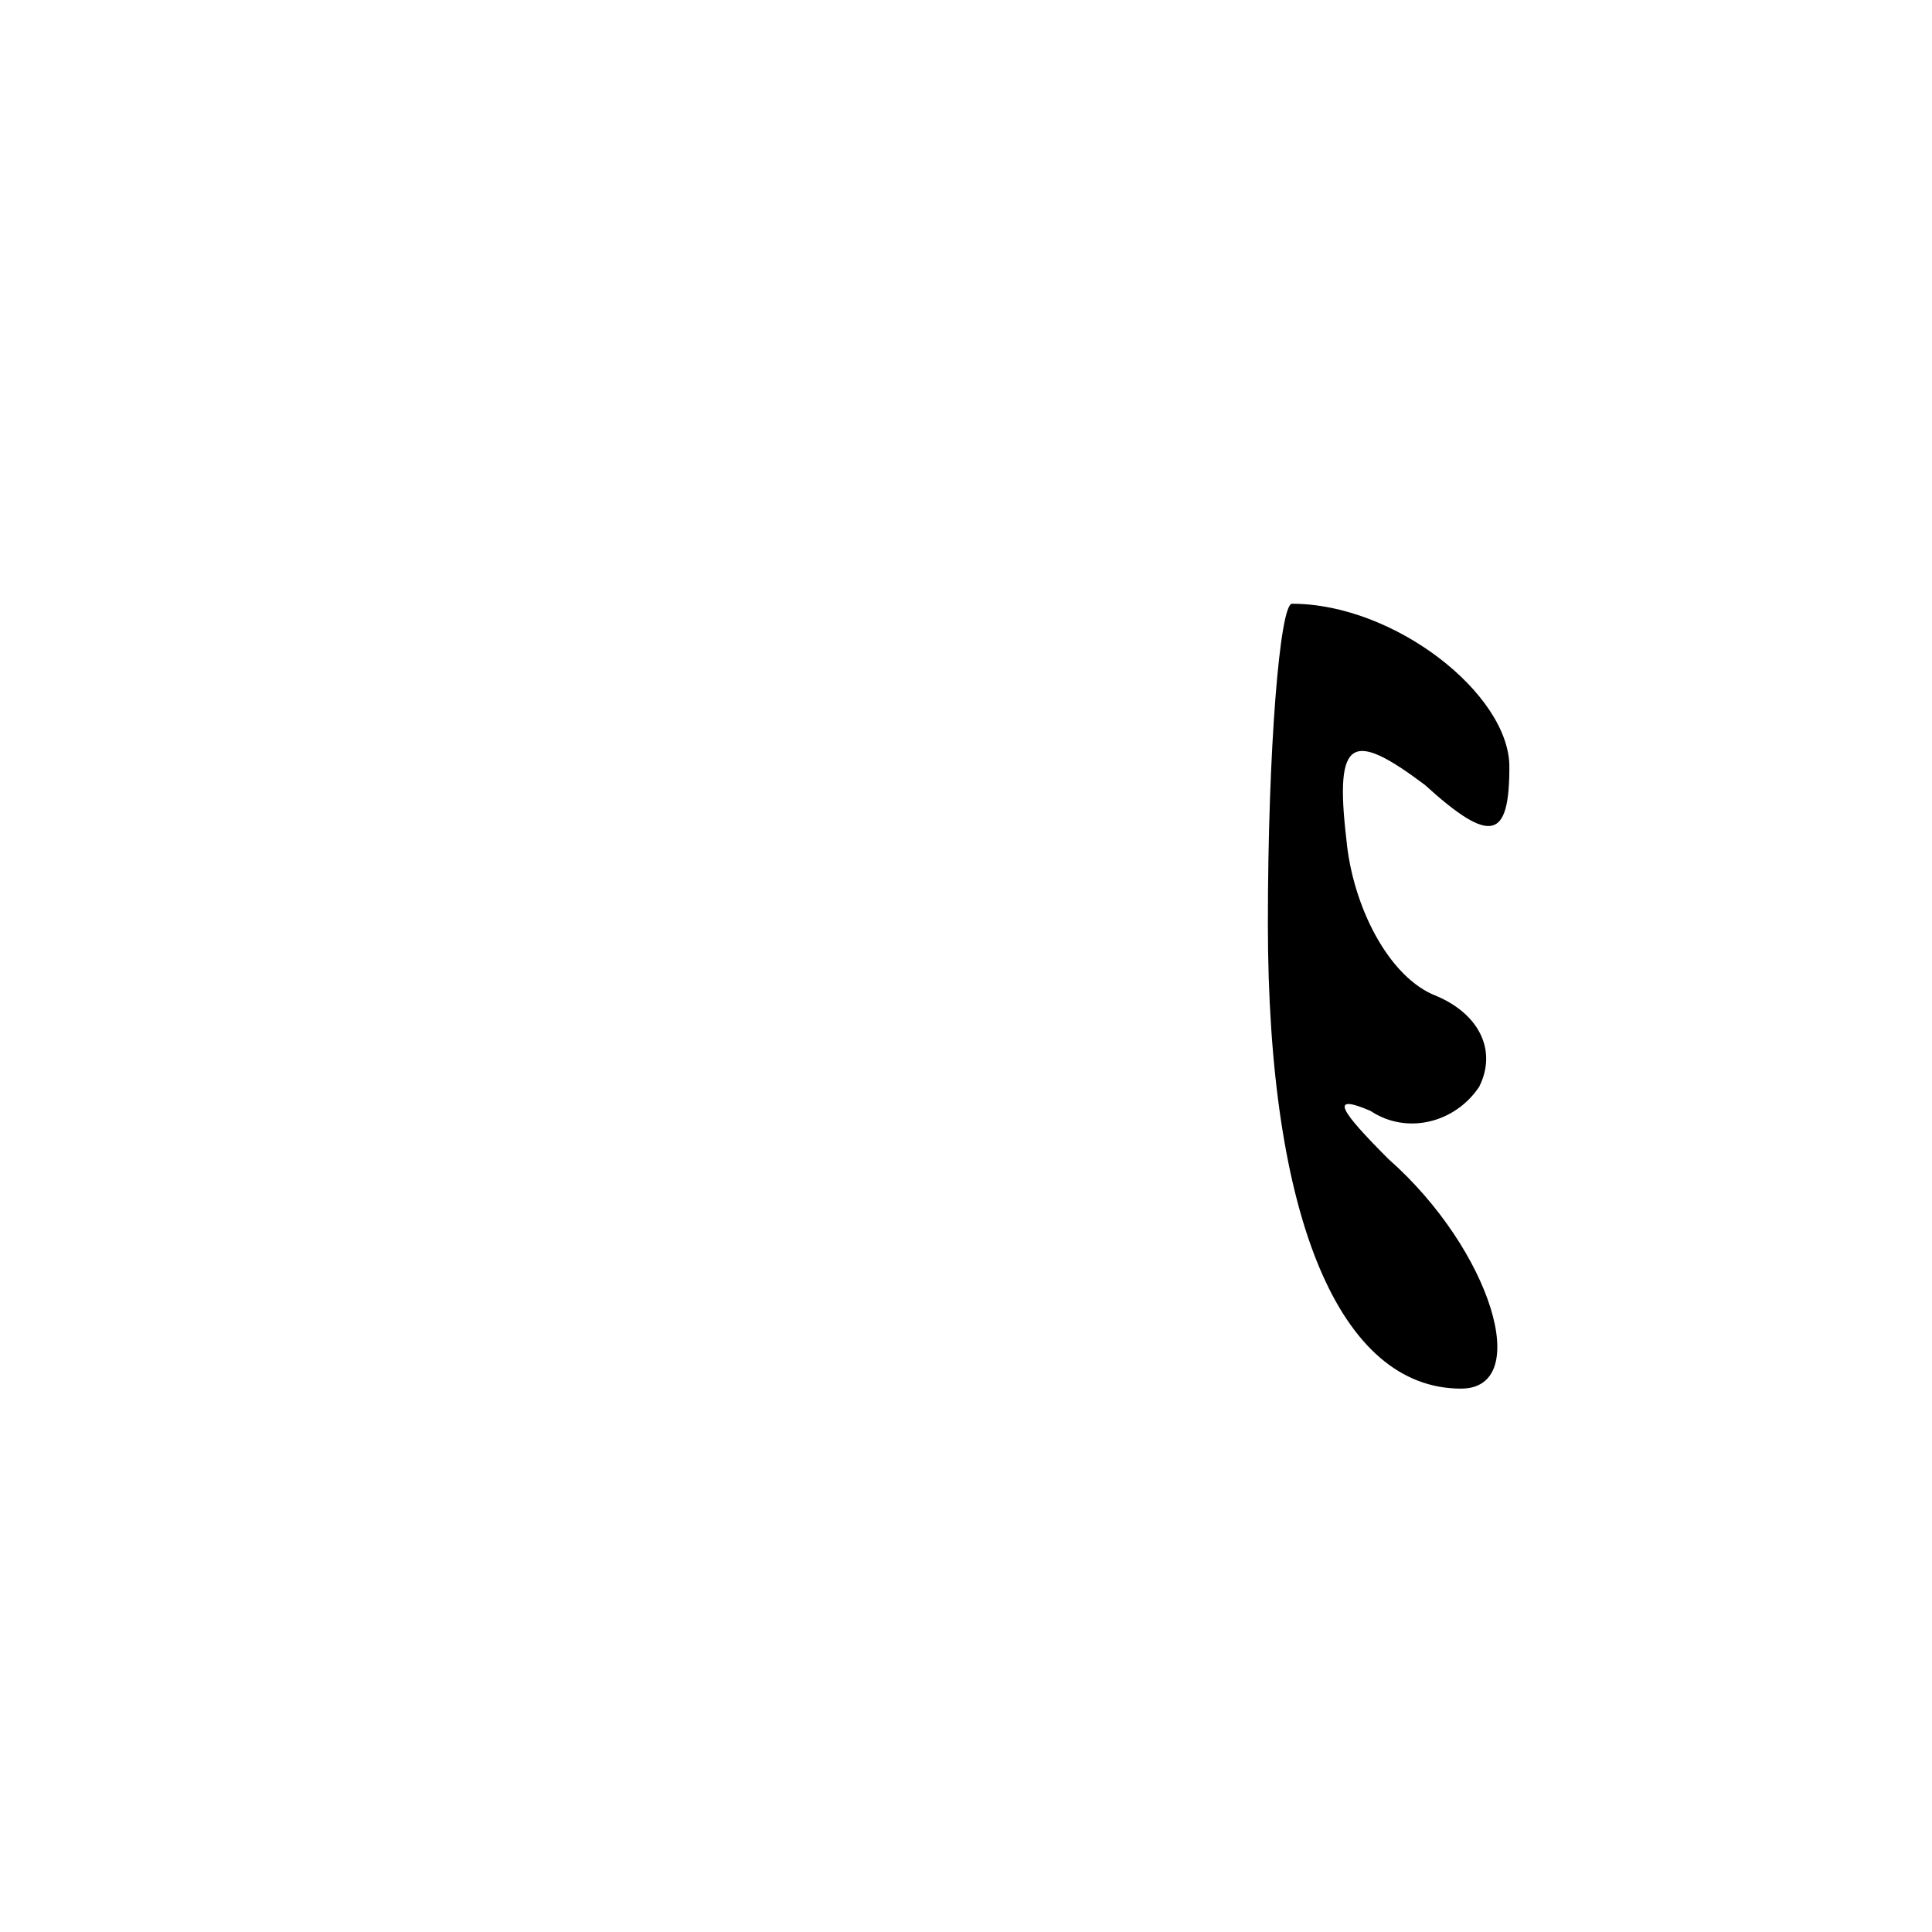 <?xml version="1.0" standalone="no"?>
<!DOCTYPE svg PUBLIC "-//W3C//DTD SVG 20010904//EN"
 "http://www.w3.org/TR/2001/REC-SVG-20010904/DTD/svg10.dtd">
<svg version="1.0" xmlns="http://www.w3.org/2000/svg"
 width="32pt" height="32pt" viewBox="0 0 32 32"
 preserveAspectRatio="xMidYMid meet">
<g transform="translate(0,32) scale(0.1,-0.1)"
fill="#000000" stroke="none">
<path fill="#000000" stroke="none" d="M210 167 c0 -49 12 -77 32 -77 12 0 5
23 -12 38 -8 8 -10 11 -3 8 6 -4 14 -2 18 4 3 6 0 12 -7 15 -8 3 -14 15 -15
26 -2 17 1 18 13 9 11 -10 14 -9 14 3 0 12 -19 27 -36 27 -2 0 -4 -24 -4 -53z"/>
</g>
</svg>
